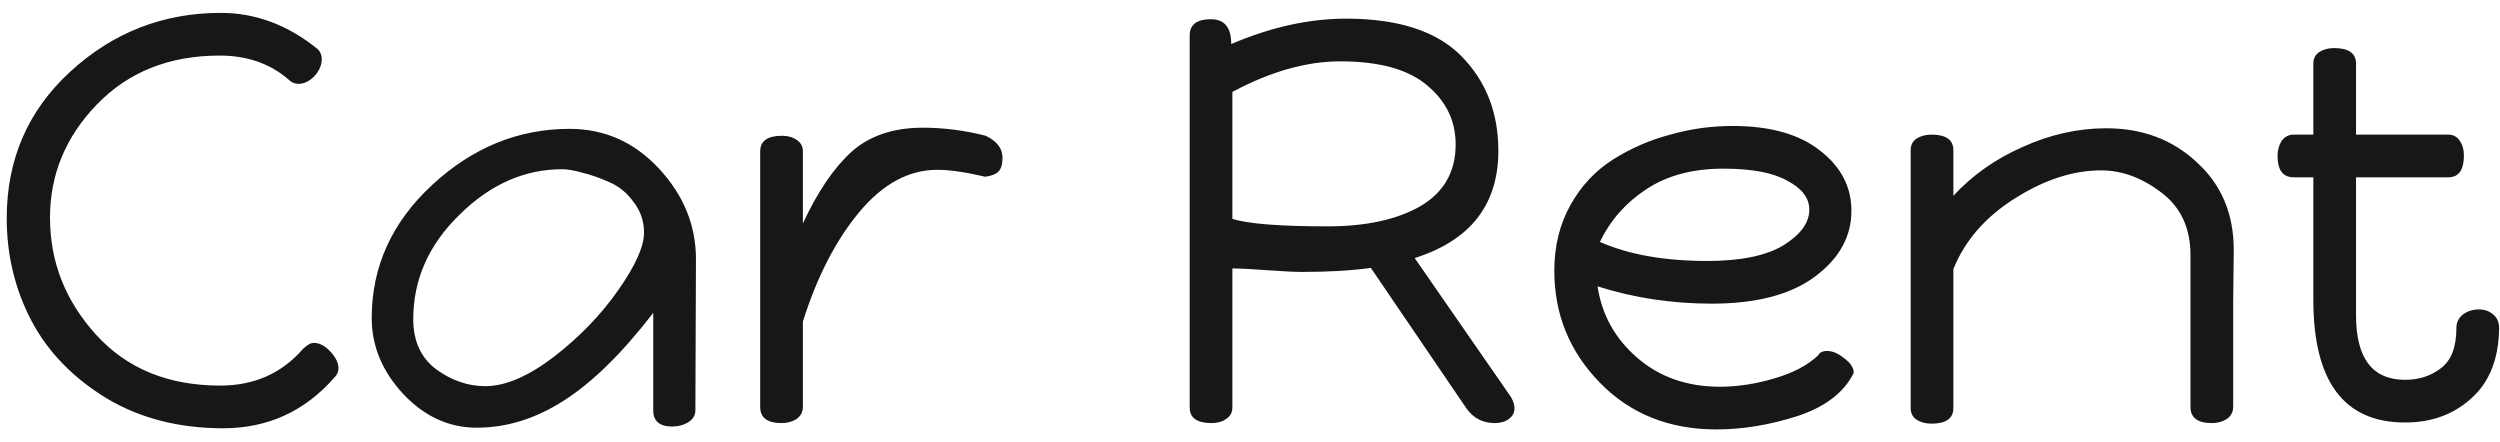 <svg width="130" height="23" viewBox="0 0 130 23" fill="none" xmlns="http://www.w3.org/2000/svg">
<path d="M0.35 11.35C0.35 8.29 1.45 5.75 3.65 3.73C5.87 1.69 8.48 0.67 11.48 0.67C13.28 0.67 14.95 1.29 16.49 2.53C16.65 2.67 16.73 2.85 16.73 3.07C16.73 3.39 16.6 3.69 16.34 3.97C16.08 4.23 15.81 4.36 15.53 4.36C15.33 4.36 15.16 4.29 15.02 4.15C14.06 3.31 12.86 2.89 11.42 2.89C8.8 2.89 6.67 3.74 5.03 5.44C3.41 7.12 2.6 9.08 2.6 11.32C2.6 13.62 3.4 15.65 5 17.41C6.6 19.17 8.75 20.05 11.45 20.05C13.21 20.05 14.64 19.42 15.74 18.16C15.96 17.94 16.15 17.83 16.31 17.83C16.61 17.83 16.9 17.98 17.18 18.28C17.46 18.58 17.6 18.87 17.6 19.15C17.6 19.33 17.53 19.49 17.39 19.63C15.85 21.39 13.92 22.27 11.6 22.27C9.3 22.27 7.28 21.75 5.54 20.71C3.8 19.65 2.5 18.31 1.64 16.69C0.78 15.05 0.35 13.27 0.35 11.35ZM19.329 16.54C19.329 13.86 20.38 11.55 22.48 9.61C24.579 7.67 26.959 6.7 29.619 6.7C31.439 6.7 32.989 7.39 34.27 8.77C35.55 10.15 36.19 11.72 36.19 13.48L36.16 21.34C36.16 21.6 36.029 21.81 35.77 21.97C35.529 22.11 35.26 22.18 34.959 22.18C34.3 22.18 33.969 21.9 33.969 21.34V16.27C32.349 18.37 30.799 19.89 29.32 20.83C27.86 21.77 26.349 22.24 24.79 22.24C23.349 22.24 22.079 21.66 20.98 20.5C19.88 19.32 19.329 18 19.329 16.54ZM21.489 16.6C21.489 17.74 21.89 18.61 22.689 19.21C23.489 19.79 24.34 20.08 25.239 20.08C26.279 20.08 27.47 19.57 28.809 18.55C30.149 17.51 31.259 16.36 32.139 15.1C33.039 13.82 33.489 12.82 33.489 12.1C33.489 11.5 33.309 10.97 32.95 10.51C32.609 10.03 32.179 9.68 31.66 9.46C31.16 9.24 30.7 9.08 30.279 8.98C29.86 8.86 29.509 8.8 29.23 8.8C27.27 8.8 25.489 9.59 23.89 11.17C22.29 12.73 21.489 14.54 21.489 16.6ZM39.53 21.16V7.87C39.53 7.33 39.91 7.06 40.67 7.06C40.97 7.06 41.22 7.13 41.42 7.27C41.64 7.41 41.75 7.61 41.75 7.87V11.62C42.51 9.98 43.35 8.74 44.27 7.9C45.21 7.06 46.45 6.64 47.99 6.64C49.07 6.64 50.16 6.78 51.26 7.06C51.84 7.34 52.13 7.72 52.13 8.2C52.13 8.54 52.06 8.78 51.92 8.92C51.78 9.06 51.55 9.15 51.23 9.19C50.21 8.95 49.38 8.83 48.74 8.83C47.26 8.83 45.91 9.56 44.69 11.02C43.47 12.48 42.49 14.38 41.75 16.72V21.16C41.75 21.42 41.64 21.63 41.42 21.79C41.2 21.93 40.94 22 40.64 22C39.9 22 39.53 21.72 39.53 21.16ZM61.864 21.19V1.84C61.864 1.28 62.234 1 62.974 1C63.674 1 64.024 1.43 64.024 2.29C66.084 1.41 68.074 0.97 69.994 0.97C72.714 0.97 74.714 1.62 75.994 2.92C77.274 4.22 77.914 5.86 77.914 7.84C77.914 10.64 76.464 12.5 73.564 13.42L78.574 20.65C78.694 20.87 78.754 21.06 78.754 21.22C78.754 21.46 78.654 21.65 78.454 21.79C78.274 21.93 78.034 22 77.734 22C77.114 22 76.624 21.75 76.264 21.25L71.284 13.93C70.284 14.07 69.094 14.14 67.714 14.14C67.314 14.14 66.704 14.11 65.884 14.05C65.084 13.99 64.484 13.96 64.084 13.96V21.19C64.084 21.45 63.974 21.65 63.754 21.79C63.554 21.93 63.304 22 63.004 22C62.244 22 61.864 21.73 61.864 21.19ZM64.084 11.38C64.904 11.64 66.554 11.77 69.034 11.77C71.034 11.77 72.644 11.42 73.864 10.72C75.084 10 75.694 8.93 75.694 7.51C75.694 6.29 75.204 5.27 74.224 4.45C73.244 3.61 71.734 3.19 69.694 3.19C67.934 3.19 66.064 3.72 64.084 4.78V11.38ZM80.824 14.08C80.824 12.8 81.104 11.66 81.664 10.66C82.224 9.66 82.964 8.87 83.884 8.29C84.804 7.71 85.794 7.28 86.854 7C87.914 6.7 88.994 6.55 90.094 6.55C92.054 6.55 93.574 6.98 94.654 7.84C95.734 8.68 96.274 9.72 96.274 10.96C96.274 12.3 95.644 13.44 94.384 14.38C93.124 15.32 91.334 15.79 89.014 15.79C86.934 15.79 84.954 15.49 83.074 14.89C83.294 16.37 83.984 17.61 85.144 18.61C86.304 19.61 87.734 20.11 89.434 20.11C90.334 20.11 91.264 19.97 92.224 19.69C93.204 19.41 93.974 19.01 94.534 18.49C94.614 18.33 94.774 18.25 95.014 18.25C95.294 18.25 95.594 18.38 95.914 18.64C96.234 18.88 96.394 19.13 96.394 19.39C95.894 20.41 94.914 21.16 93.454 21.64C92.014 22.1 90.614 22.33 89.254 22.33C86.794 22.33 84.774 21.52 83.194 19.9C81.614 18.28 80.824 16.34 80.824 14.08ZM83.194 12.58C84.694 13.24 86.554 13.57 88.774 13.57C90.514 13.57 91.834 13.3 92.734 12.76C93.634 12.2 94.084 11.58 94.084 10.9C94.084 10.3 93.704 9.8 92.944 9.4C92.204 8.98 91.094 8.77 89.614 8.77C88.014 8.77 86.674 9.13 85.594 9.85C84.534 10.55 83.734 11.46 83.194 12.58ZM99.355 21.22V7.81C99.355 7.55 99.455 7.35 99.655 7.21C99.875 7.07 100.135 7 100.435 7C101.195 7 101.575 7.27 101.575 7.81V10.18C102.575 9.1 103.785 8.25 105.205 7.63C106.625 6.99 108.065 6.67 109.525 6.67C111.405 6.67 112.975 7.26 114.235 8.44C115.515 9.6 116.155 11.12 116.155 13C116.155 13.18 116.145 14.1 116.125 15.76C116.125 17.4 116.125 19.2 116.125 21.16C116.125 21.42 116.015 21.63 115.795 21.79C115.575 21.93 115.315 22 115.015 22C114.275 22 113.905 21.72 113.905 21.16V13.27C113.905 11.85 113.395 10.76 112.375 10C111.375 9.24 110.335 8.86 109.255 8.86C107.795 8.86 106.295 9.35 104.755 10.33C103.235 11.29 102.175 12.51 101.575 13.99V21.22C101.575 21.76 101.195 22.03 100.435 22.03C100.135 22.03 99.875 21.96 99.655 21.82C99.455 21.68 99.355 21.48 99.355 21.22ZM118.433 8.11C118.433 7.81 118.503 7.55 118.643 7.33C118.803 7.11 119.013 7 119.273 7H120.293V3.31C120.293 3.05 120.393 2.85 120.593 2.71C120.813 2.57 121.073 2.5 121.373 2.5C122.133 2.5 122.513 2.77 122.513 3.31V7H127.313C127.573 7 127.773 7.11 127.913 7.33C128.053 7.53 128.123 7.78 128.123 8.08C128.123 8.84 127.853 9.22 127.313 9.22H122.513V16.39C122.513 18.63 123.363 19.75 125.063 19.75C125.783 19.75 126.403 19.55 126.923 19.15C127.463 18.75 127.733 18.05 127.733 17.05C127.733 16.77 127.843 16.54 128.063 16.36C128.303 16.18 128.583 16.09 128.903 16.09C129.203 16.09 129.453 16.18 129.653 16.36C129.853 16.52 129.953 16.76 129.953 17.08C129.933 18.66 129.453 19.87 128.513 20.71C127.593 21.55 126.443 21.97 125.063 21.97C121.883 21.97 120.293 19.84 120.293 15.58V9.22H119.273C118.713 9.22 118.433 8.85 118.433 8.11Z" fill="#171717"/>
</svg>
